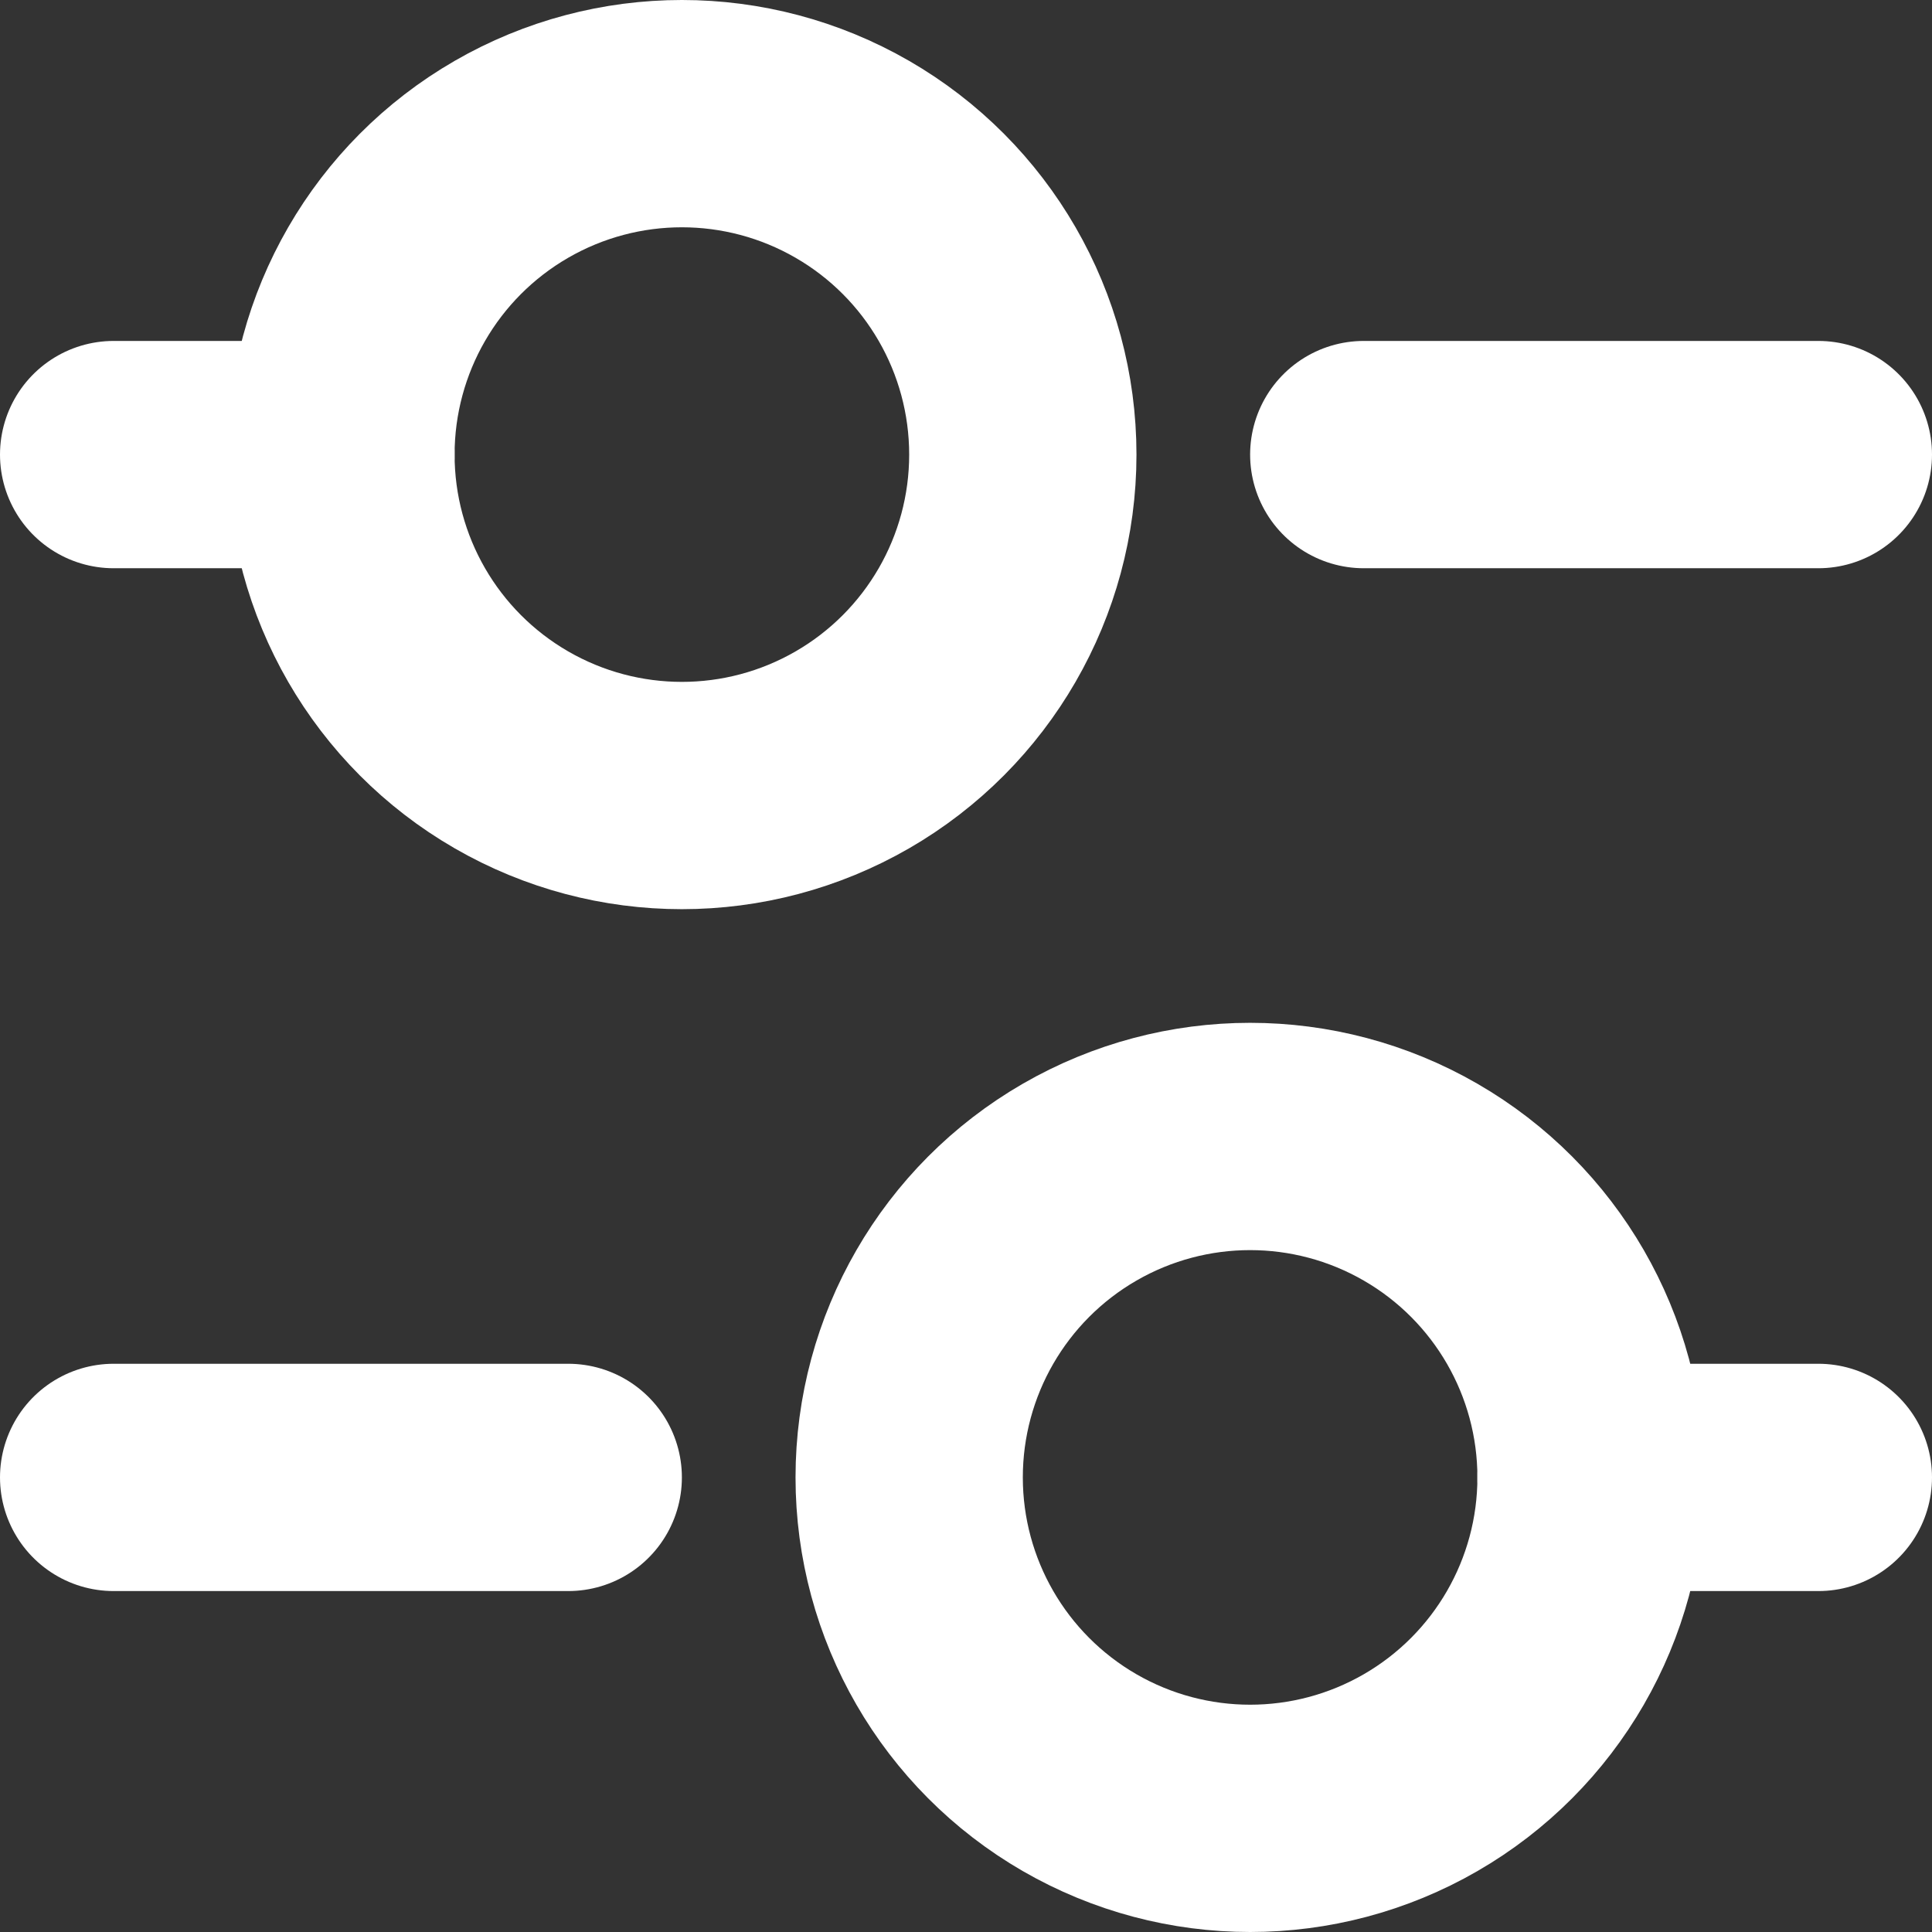 <svg xmlns="http://www.w3.org/2000/svg" width="17" height="17" viewBox="0 0 17 17">
  <rect x="0" y="0" width="17" height="17" fill="#333333" stroke="none"/>
  <g id="manage--hover" transform="translate(0.5 0.5)">
    <line id="Line_23" data-name="Line 23" x2="4" transform="translate(11.5 3.5)" fill="none" stroke="#fff" stroke-linecap="round" stroke-linejoin="round" stroke-miterlimit="10" stroke-width="2"/>
    <line id="Line_24" data-name="Line 24" x2="2" transform="translate(0.5 3.5)" fill="none" stroke="#fff" stroke-linecap="round" stroke-linejoin="round" stroke-miterlimit="10" stroke-width="2"/>
    <line id="Line_25" data-name="Line 25" x1="4" transform="translate(0.5 12.5)" fill="none" stroke="#fff" stroke-linecap="round" stroke-linejoin="round" stroke-miterlimit="10" stroke-width="2"/>
    <line id="Line_26" data-name="Line 26" x1="2" transform="translate(13.5 12.5)" fill="none" stroke="#fff" stroke-linecap="round" stroke-linejoin="round" stroke-miterlimit="10" stroke-width="2"/>
    <circle id="Ellipse_25" data-name="Ellipse 25" cx="3" cy="3" r="3" transform="translate(2.5 0.5)" stroke-width="2" stroke="#fff" stroke-linecap="round" stroke-linejoin="round" stroke-miterlimit="10" fill="none"/>
    <circle id="Ellipse_26" data-name="Ellipse 26" cx="3" cy="3" r="3" transform="translate(7.5 9.5)" stroke-width="2" stroke="#fff" stroke-linecap="round" stroke-linejoin="round" stroke-miterlimit="10" fill="none"/>
  </g>
</svg>
